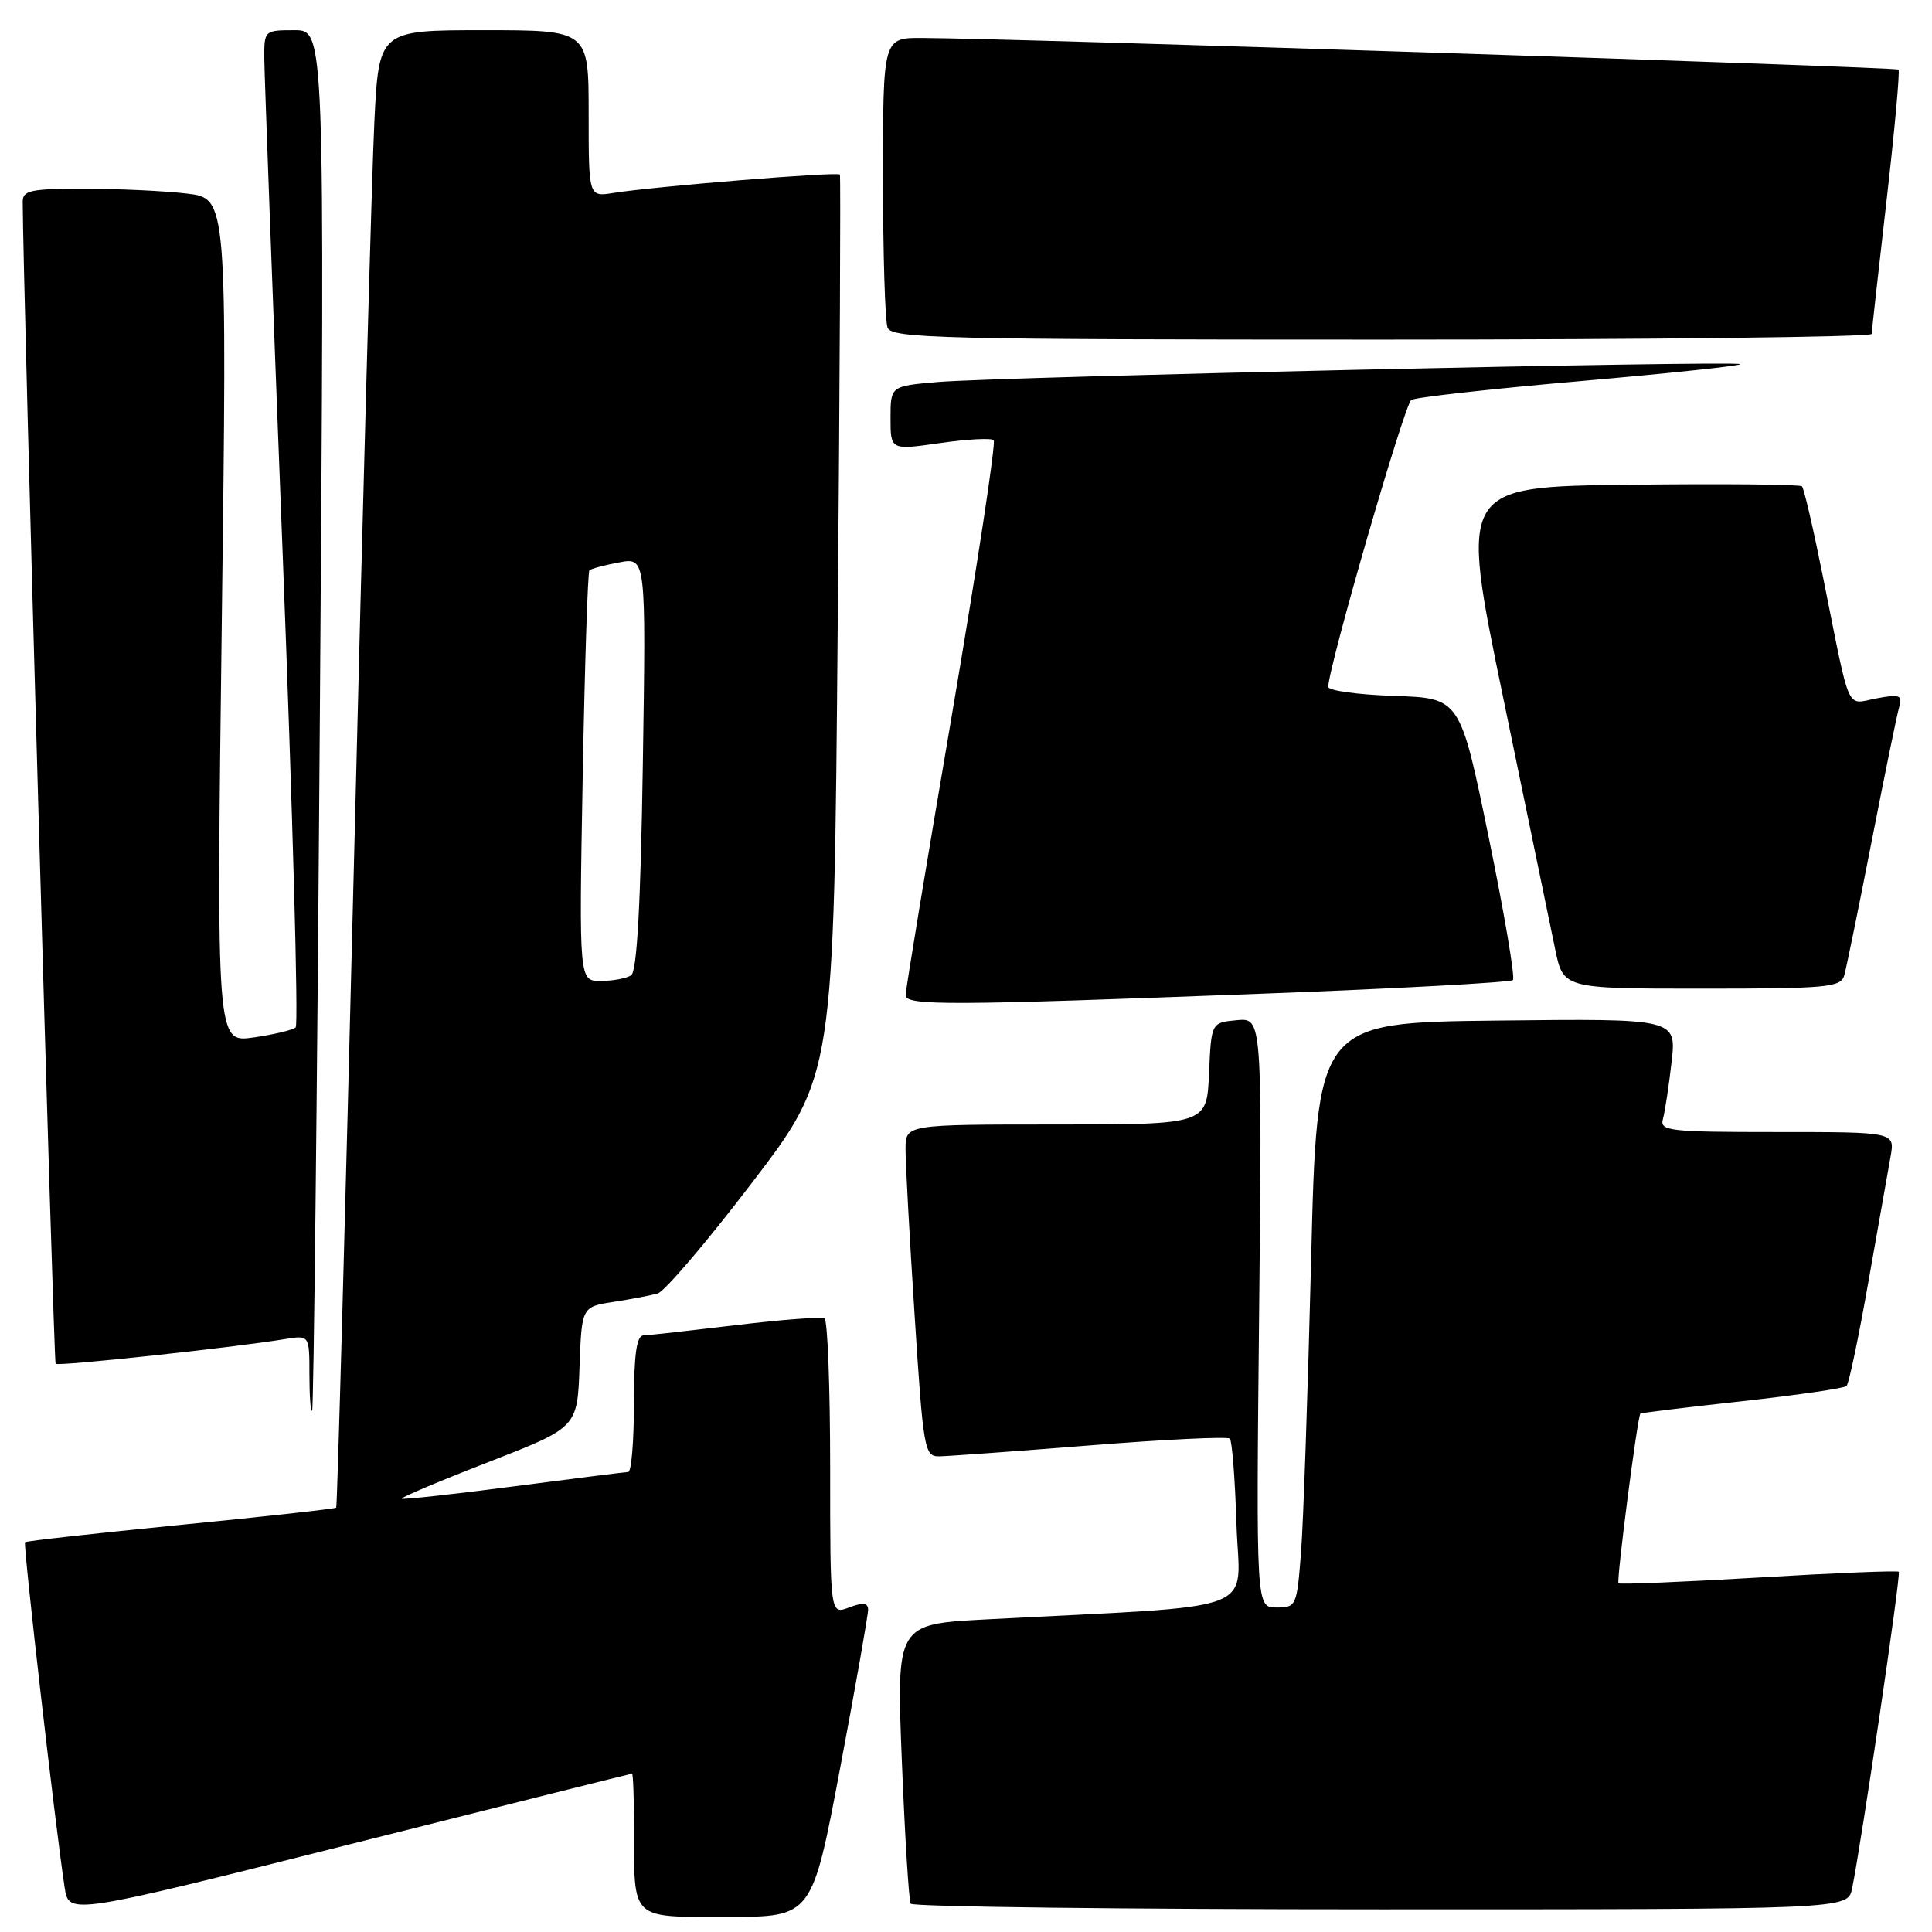 <?xml version="1.0" encoding="UTF-8" standalone="no"?>
<!DOCTYPE svg PUBLIC "-//W3C//DTD SVG 1.1//EN" "http://www.w3.org/Graphics/SVG/1.1/DTD/svg11.dtd" >
<svg xmlns="http://www.w3.org/2000/svg" xmlns:xlink="http://www.w3.org/1999/xlink" version="1.1" viewBox="0 0 256 256">
 <g >
 <path fill="currentColor"
d=" M 83.75 235.02 C 83.89 235.01 84.01 238.26 84.01 242.25 C 84.04 254.58 83.43 254.00 96.42 254.00 C 107.60 254.00 107.60 254.00 111.33 234.25 C 113.38 223.39 115.04 213.95 115.03 213.27 C 115.01 212.38 114.32 212.31 112.50 213.00 C 110.00 213.95 110.00 213.95 110.00 194.53 C 110.00 183.86 109.66 174.93 109.25 174.69 C 108.84 174.46 103.55 174.86 97.50 175.59 C 91.45 176.31 85.94 176.93 85.25 176.95 C 84.35 176.99 84.00 179.49 84.00 186.00 C 84.00 190.95 83.66 195.02 83.25 195.04 C 82.84 195.06 75.98 195.92 68.01 196.96 C 60.04 198.00 53.39 198.73 53.24 198.58 C 53.09 198.43 58.26 196.24 64.73 193.73 C 76.50 189.15 76.50 189.15 76.79 181.16 C 77.08 173.16 77.08 173.16 81.29 172.51 C 83.61 172.15 86.24 171.65 87.15 171.39 C 88.06 171.13 93.69 164.53 99.65 156.71 C 110.50 142.50 110.50 142.50 111.00 83.00 C 111.28 50.27 111.41 23.33 111.29 23.13 C 111.07 22.72 86.56 24.71 81.25 25.57 C 78.00 26.09 78.00 26.09 78.00 15.05 C 78.00 4.00 78.00 4.00 64.10 4.00 C 50.20 4.00 50.20 4.00 49.60 16.25 C 49.27 22.99 48.06 66.97 46.91 114.00 C 45.75 161.03 44.69 199.62 44.55 199.77 C 44.41 199.92 35.14 200.95 23.95 202.05 C 12.76 203.16 3.47 204.19 3.32 204.35 C 3.04 204.62 7.41 242.66 8.57 250.13 C 9.13 253.75 9.13 253.75 46.32 244.39 C 66.77 239.24 83.61 235.02 83.75 235.02 Z  M 245.41 250.25 C 246.63 244.32 251.91 208.57 251.60 208.27 C 251.42 208.09 243.06 208.43 233.03 209.03 C 222.99 209.62 214.63 209.97 214.46 209.79 C 214.16 209.49 216.97 187.71 217.36 187.31 C 217.46 187.21 223.52 186.47 230.83 185.67 C 238.14 184.86 244.38 183.96 244.68 183.65 C 244.99 183.34 246.30 177.11 247.58 169.80 C 248.87 162.48 250.19 155.04 250.51 153.25 C 251.09 150.00 251.09 150.00 235.48 150.00 C 221.09 150.00 219.90 149.86 220.35 148.25 C 220.62 147.29 221.13 143.90 221.49 140.73 C 222.15 134.96 222.15 134.96 198.32 135.23 C 174.50 135.50 174.50 135.50 173.73 167.00 C 173.30 184.32 172.70 201.76 172.39 205.75 C 171.84 212.82 171.76 213.00 169.14 213.00 C 166.44 213.00 166.44 213.00 166.84 173.93 C 167.24 134.86 167.24 134.86 163.87 135.18 C 160.50 135.50 160.50 135.50 160.20 142.25 C 159.91 149.00 159.91 149.00 139.95 149.00 C 120.00 149.00 120.00 149.00 119.99 152.25 C 119.98 154.04 120.52 163.94 121.19 174.25 C 122.34 192.11 122.49 193.00 124.45 192.97 C 125.58 192.96 134.58 192.30 144.46 191.52 C 154.34 190.73 162.67 190.33 162.96 190.63 C 163.26 190.92 163.65 196.02 163.84 201.97 C 164.21 214.06 168.03 212.61 130.64 214.58 C 118.78 215.21 118.78 215.21 119.50 233.36 C 119.90 243.34 120.43 251.84 120.67 252.25 C 120.92 252.66 148.96 253.00 182.98 253.00 C 244.84 253.00 244.84 253.00 245.41 250.25 Z  M 42.38 95.25 C 43.03 4.00 43.03 4.00 39.02 4.00 C 35.04 4.00 35.00 4.04 35.02 7.75 C 35.04 9.81 36.13 39.40 37.46 73.50 C 38.78 107.60 39.56 135.78 39.18 136.13 C 38.81 136.48 36.29 137.08 33.59 137.47 C 28.68 138.17 28.68 138.17 29.39 82.23 C 30.10 26.29 30.10 26.29 24.80 25.65 C 21.88 25.30 15.79 25.01 11.25 25.01 C 4.05 25.00 3.00 25.22 3.01 26.75 C 3.04 37.48 7.10 180.43 7.37 180.71 C 7.73 181.06 30.70 178.59 37.75 177.44 C 41.00 176.91 41.00 176.91 41.00 182.12 C 41.00 184.99 41.16 187.15 41.36 186.92 C 41.56 186.69 42.02 145.44 42.38 95.25 Z  M 167.70 131.65 C 185.42 130.98 200.16 130.17 200.47 129.86 C 200.78 129.56 199.33 121.02 197.25 110.90 C 193.47 92.50 193.47 92.50 184.73 92.21 C 179.93 92.05 176.00 91.51 176.00 91.01 C 176.00 88.47 186.11 53.55 187.00 53.00 C 187.58 52.64 197.70 51.52 209.50 50.49 C 221.30 49.46 230.79 48.45 230.58 48.25 C 230.08 47.75 132.21 49.93 124.25 50.62 C 118.00 51.16 118.00 51.16 118.00 55.40 C 118.00 59.65 118.00 59.65 124.55 58.71 C 128.15 58.19 131.35 58.02 131.67 58.33 C 131.98 58.65 129.48 75.05 126.12 94.80 C 122.75 114.54 120.00 131.21 120.00 131.85 C 120.00 133.28 125.46 133.26 167.70 131.65 Z  M 244.37 129.25 C 244.65 128.29 246.28 120.30 248.00 111.50 C 249.72 102.70 251.36 94.68 251.65 93.69 C 252.11 92.10 251.73 91.96 248.63 92.54 C 244.55 93.31 245.26 94.90 241.61 76.71 C 240.31 70.22 239.04 64.70 238.77 64.44 C 238.51 64.18 228.19 64.08 215.85 64.23 C 193.40 64.50 193.40 64.50 199.19 92.50 C 202.37 107.90 205.46 122.86 206.06 125.75 C 207.14 131.00 207.14 131.00 225.50 131.00 C 242.13 131.00 243.91 130.83 244.37 129.25 Z  M 248.01 44.25 C 248.02 43.84 248.91 35.87 249.98 26.55 C 251.05 17.23 251.76 9.43 251.56 9.22 C 251.21 8.88 134.54 5.09 122.25 5.03 C 117.00 5.00 117.00 5.00 117.00 23.42 C 117.00 33.55 117.27 42.55 117.61 43.42 C 118.15 44.84 124.86 45.00 183.11 45.00 C 218.80 45.00 248.01 44.66 248.01 44.25 Z  M 77.21 102.98 C 77.48 88.13 77.88 75.79 78.10 75.57 C 78.32 75.36 80.10 74.88 82.05 74.52 C 85.60 73.85 85.60 73.85 85.18 101.18 C 84.89 119.94 84.40 128.73 83.63 129.23 C 83.01 129.64 81.20 129.98 79.61 129.98 C 76.72 130.00 76.72 130.00 77.21 102.98 Z "/>
</g>
</svg>